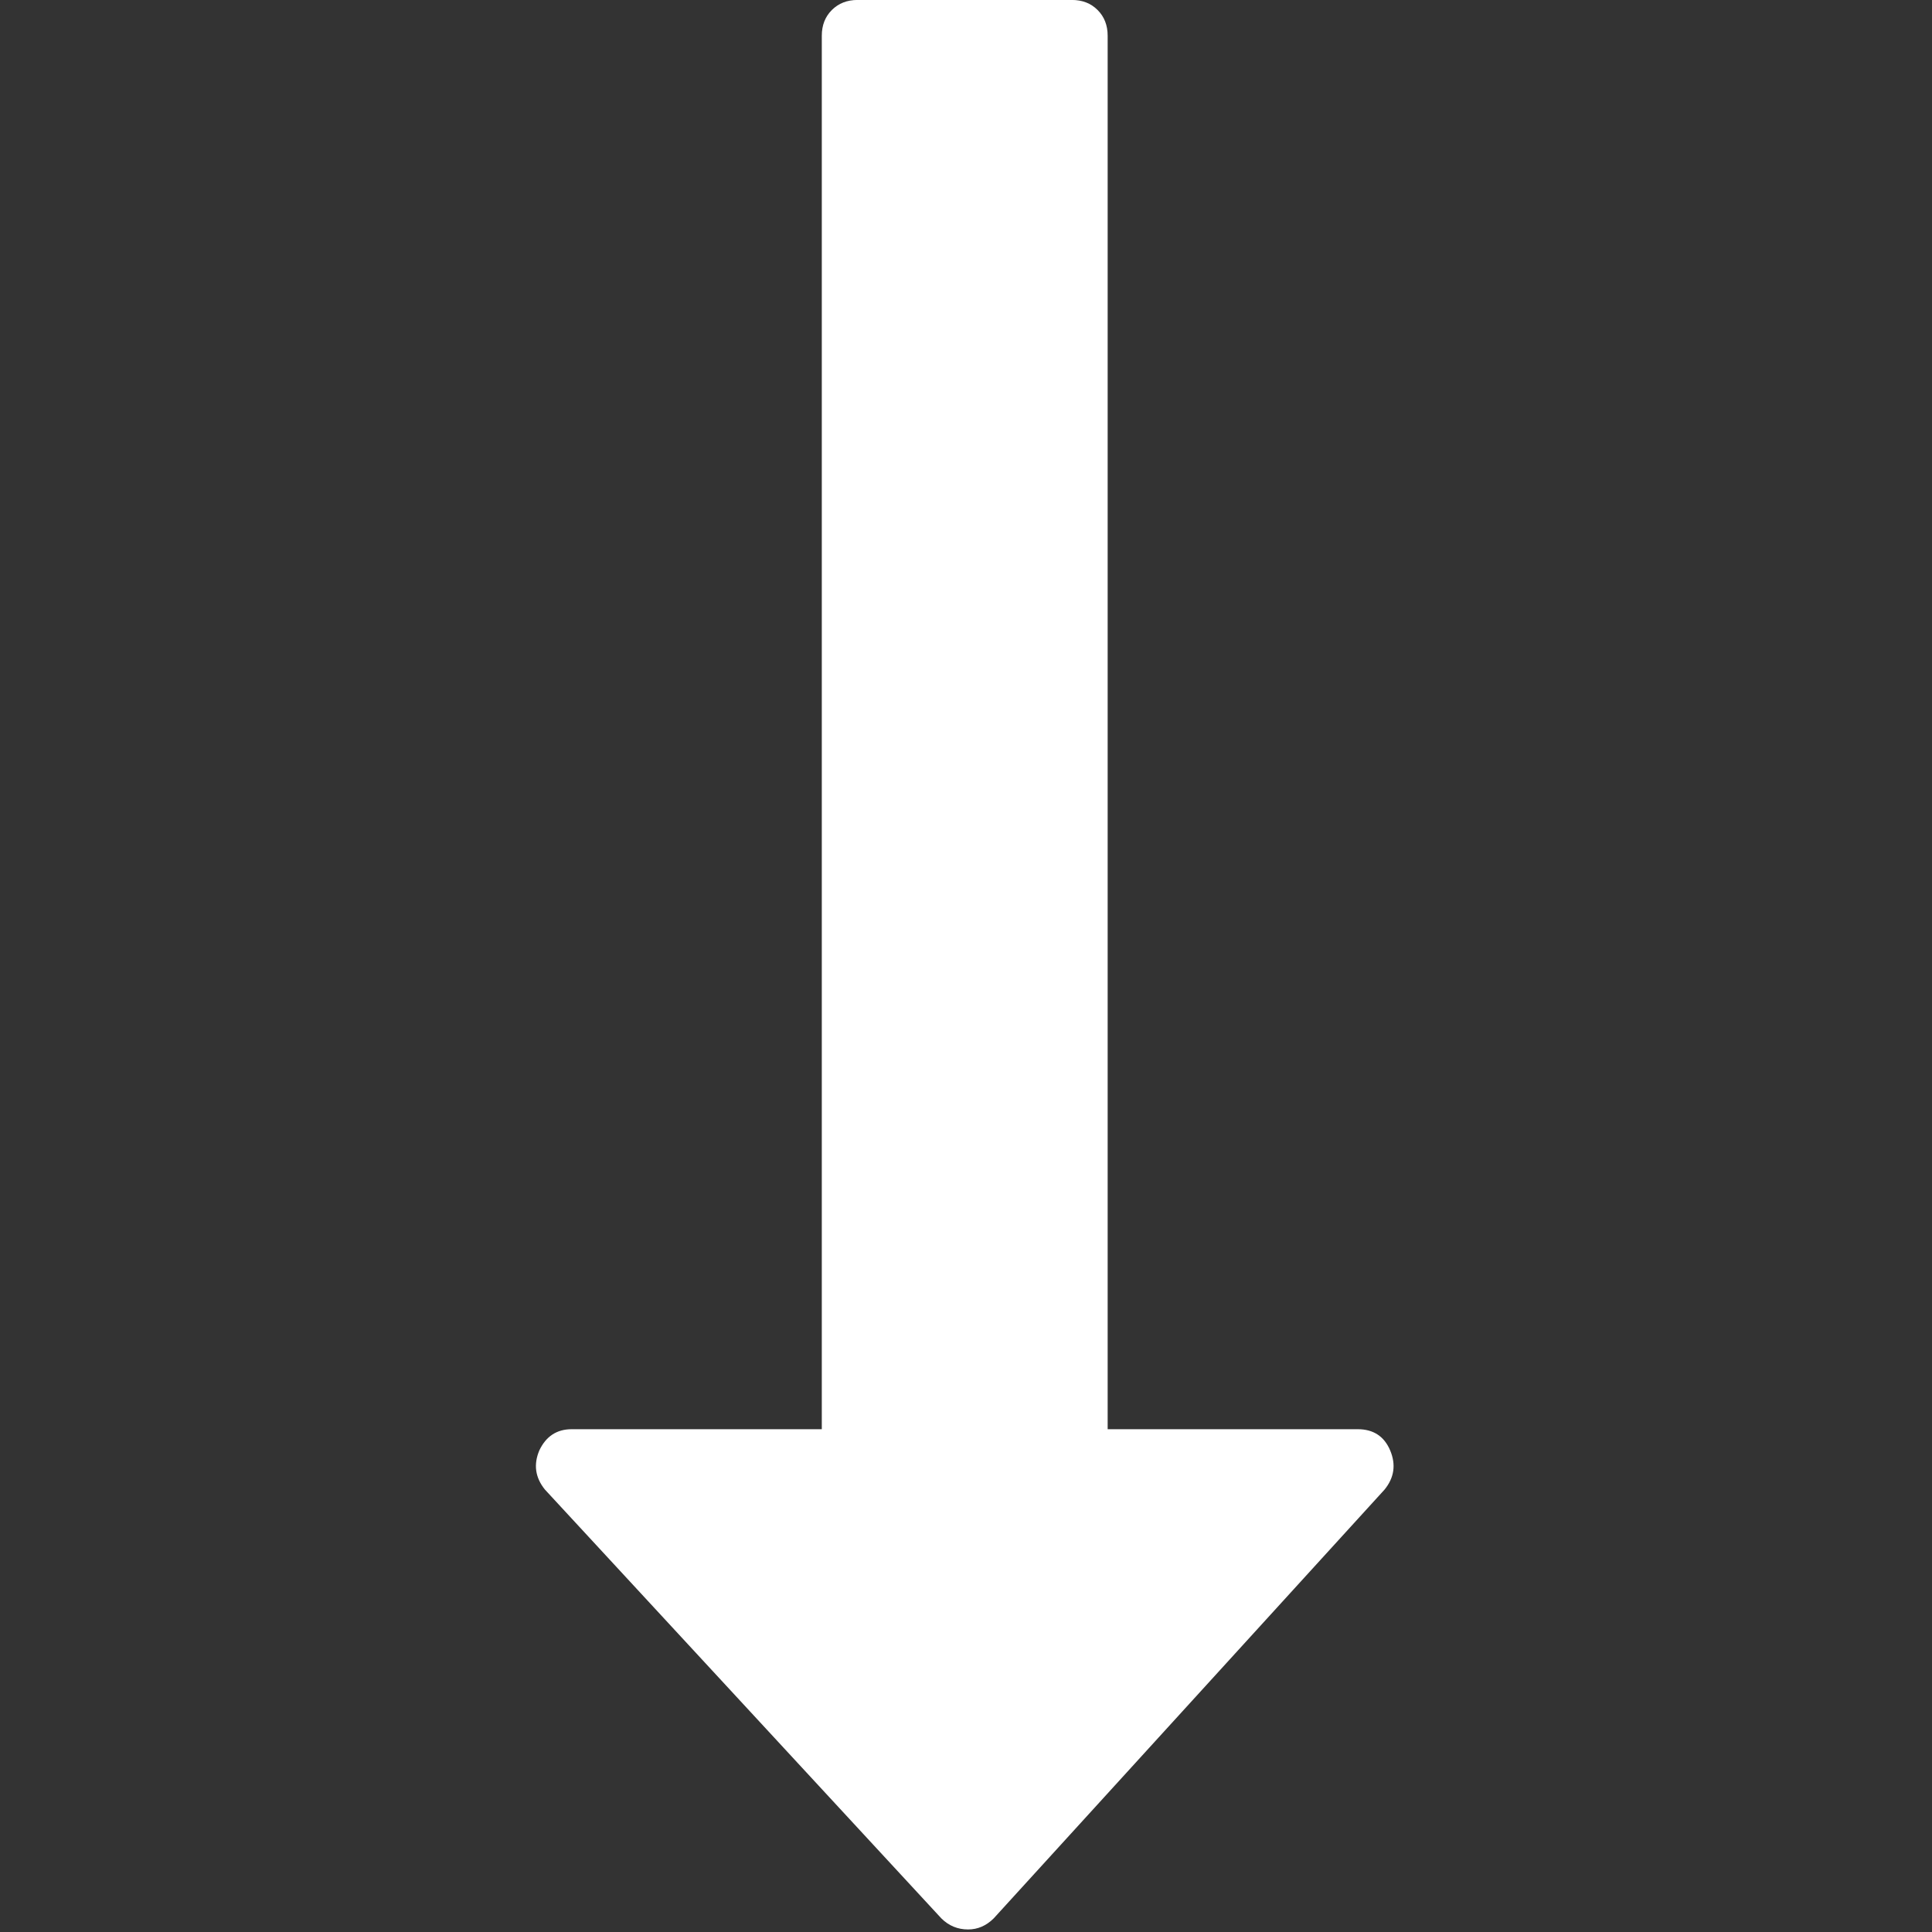 <svg xmlns="http://www.w3.org/2000/svg" viewBox="0 0 494 494" width="494" height="494">
	<rect x="0" y="0" width="494" height="494" fill="#333333" stroke="none"/>
	<style>
		tspan { white-space:pre }
		.shp0 { fill: #ffffff } 
	</style>
	<path id="Layer" class="shp0" d="M355.46,370.87c-1.52,-3.61 -4.29,-5.43 -8.29,-5.43h-63.95v-356.31c0,-2.67 -0.86,-4.86 -2.57,-6.57c-1.7,-1.71 -3.9,-2.57 -6.56,-2.57h-54.82c-2.67,0 -4.85,0.86 -6.57,2.57c-1.71,1.71 -2.57,3.9 -2.57,6.57v356.31h-63.95c-3.81,0 -6.57,1.81 -8.28,5.43c-1.52,3.61 -1.04,6.94 1.43,10l101.35,109.63c1.9,1.9 4.19,2.85 6.85,2.85c2.48,0 4.66,-0.95 6.57,-2.85l99.93,-109.63c2.47,-3.05 2.95,-6.38 1.43,-10z" />
</svg>